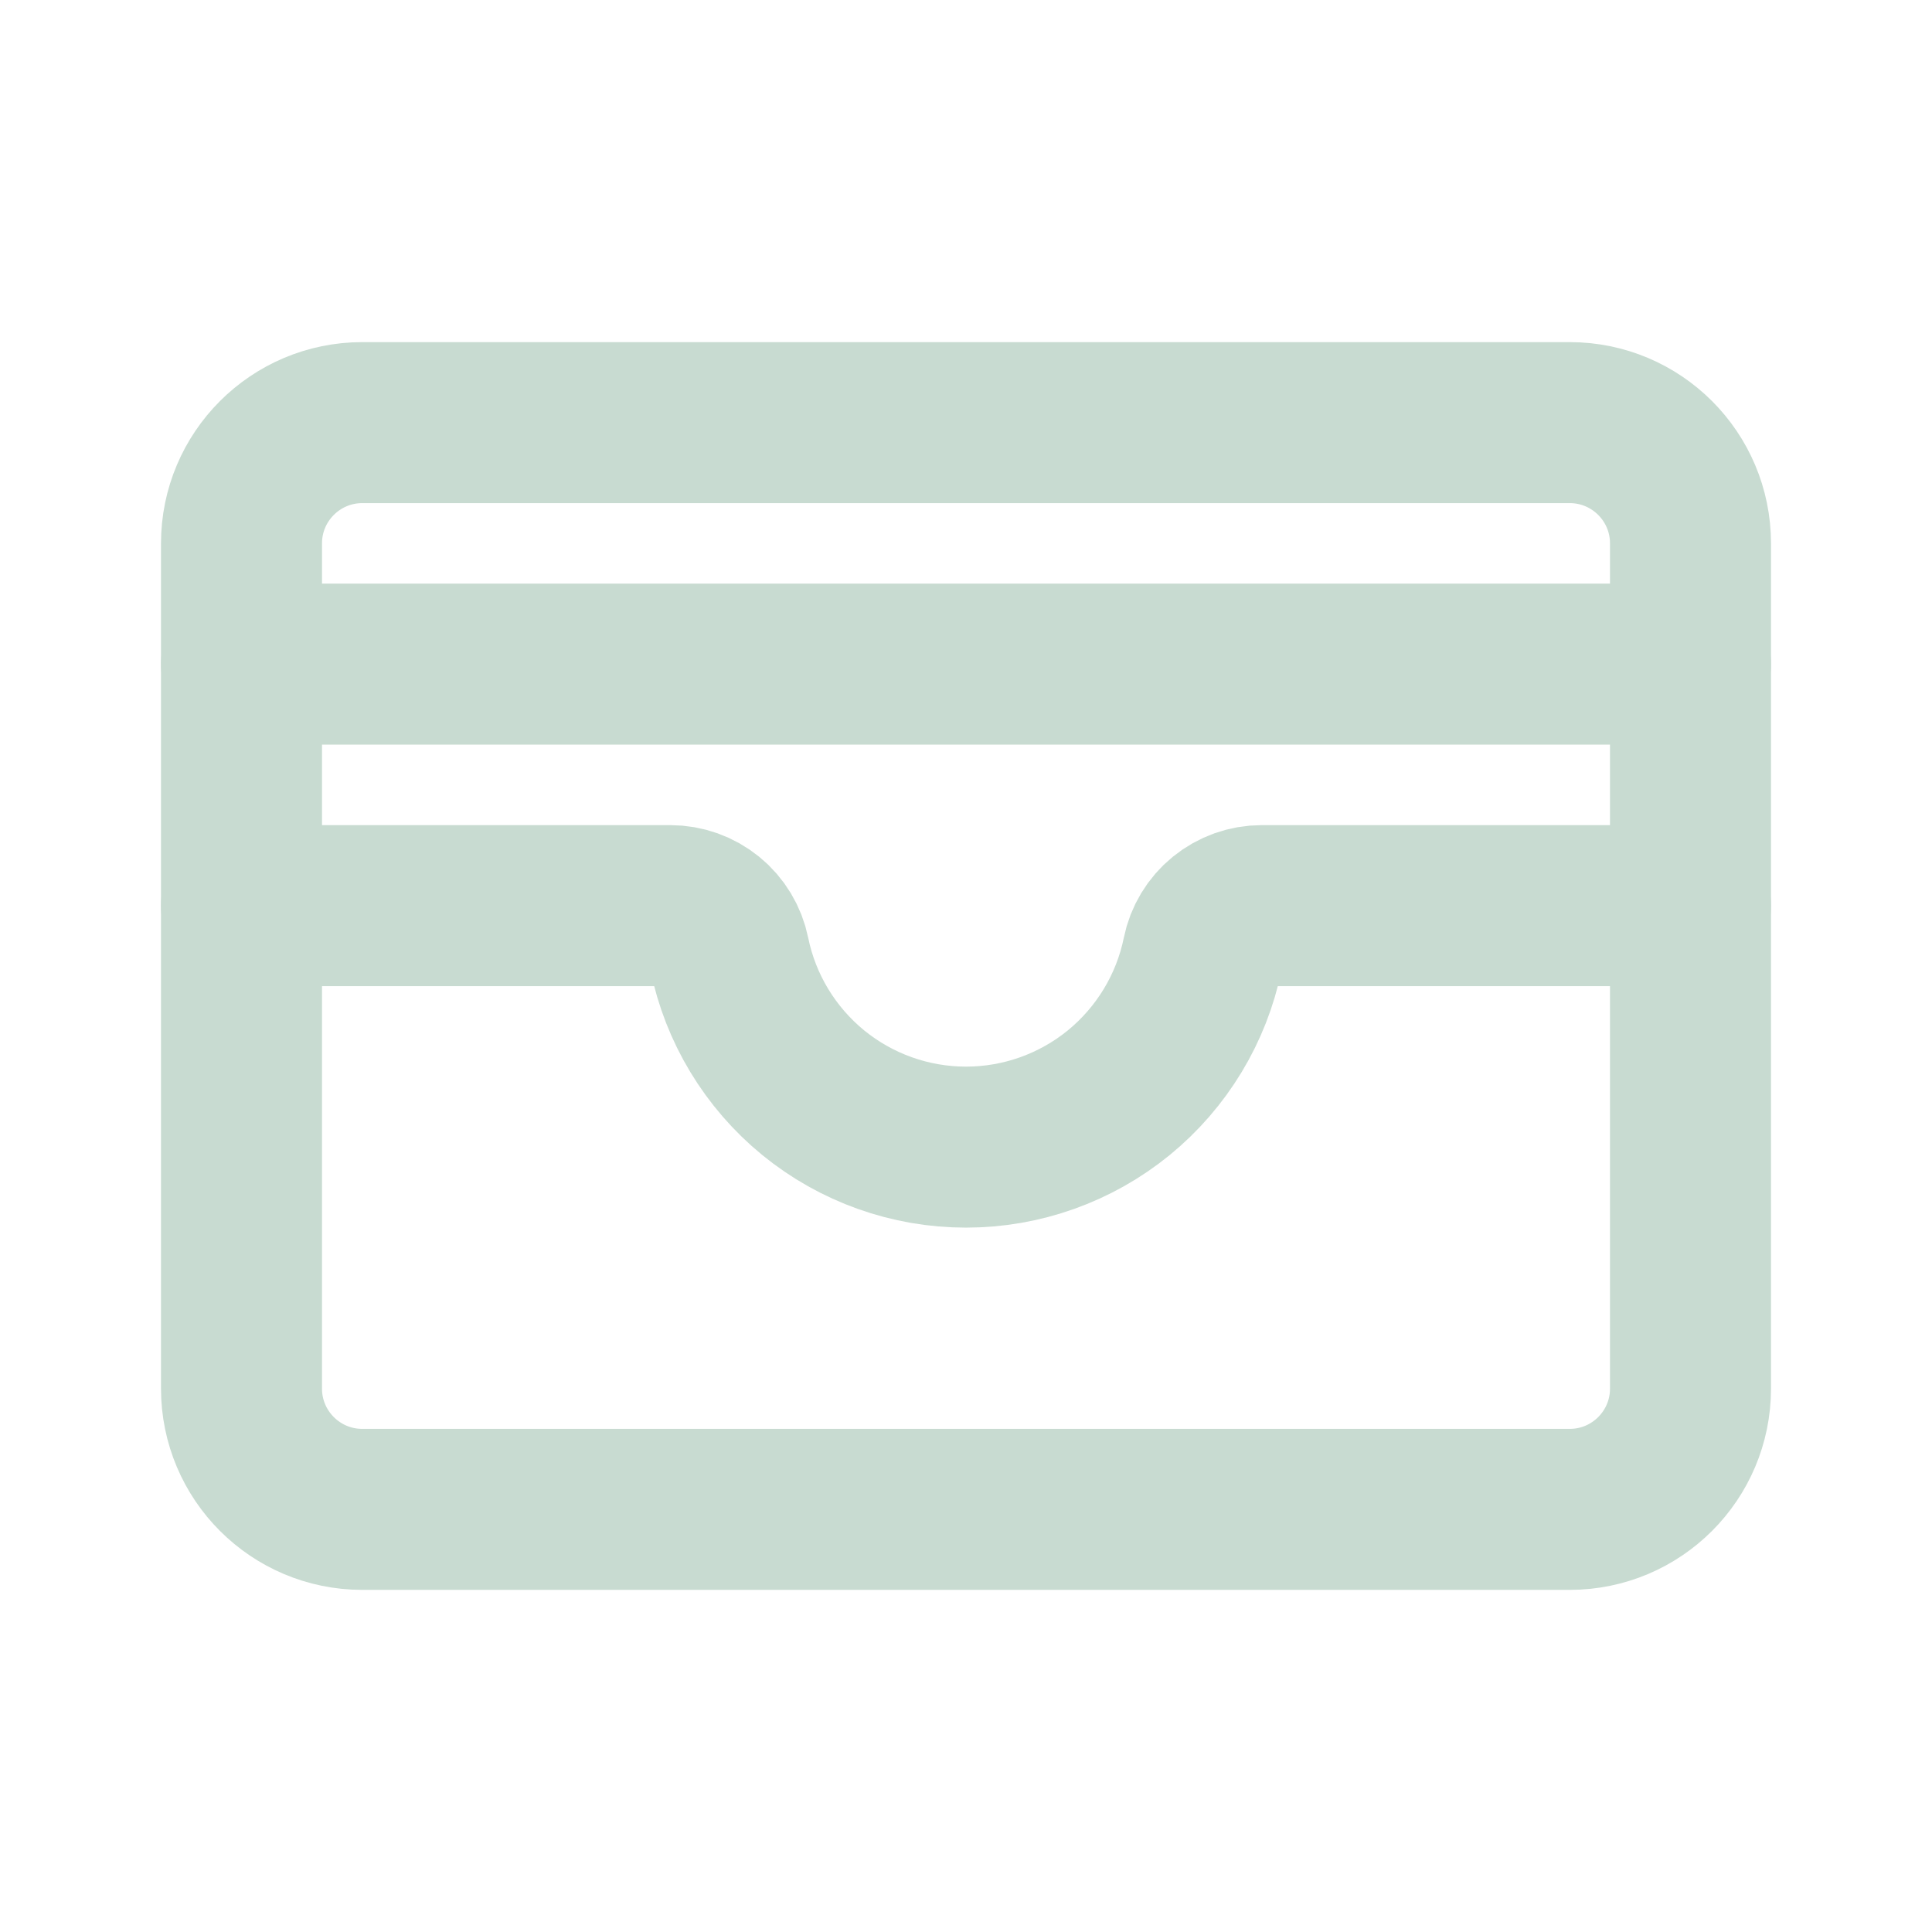 <svg width="24" height="24" viewBox="0 0 24 24" fill="none" xmlns="http://www.w3.org/2000/svg">
<path d="M19.5 5.25H4.5C3.672 5.25 3 5.922 3 6.75V17.25C3 18.078 3.672 18.75 4.5 18.75H19.5C20.328 18.75 21 18.078 21 17.25V6.75C21 5.922 20.328 5.25 19.5 5.25Z" stroke="#C8DBD1" stroke-width="2" stroke-linecap="round" stroke-linejoin="round"/>
<path d="M3 11.25H8.326C8.499 11.25 8.666 11.31 8.8 11.419C8.934 11.528 9.026 11.681 9.06 11.85C9.198 12.527 9.567 13.136 10.102 13.574C10.638 14.011 11.308 14.25 12 14.25C12.692 14.25 13.362 14.011 13.898 13.574C14.433 13.136 14.802 12.527 14.94 11.85C14.974 11.681 15.066 11.528 15.2 11.419C15.334 11.31 15.501 11.25 15.674 11.25H21" stroke="#C8DBD1" stroke-width="2" stroke-linecap="round" stroke-linejoin="round"/>
<path d="M3 8.25H21" stroke="#C8DBD1" stroke-width="2" stroke-linecap="round" stroke-linejoin="round"/>
</svg>
